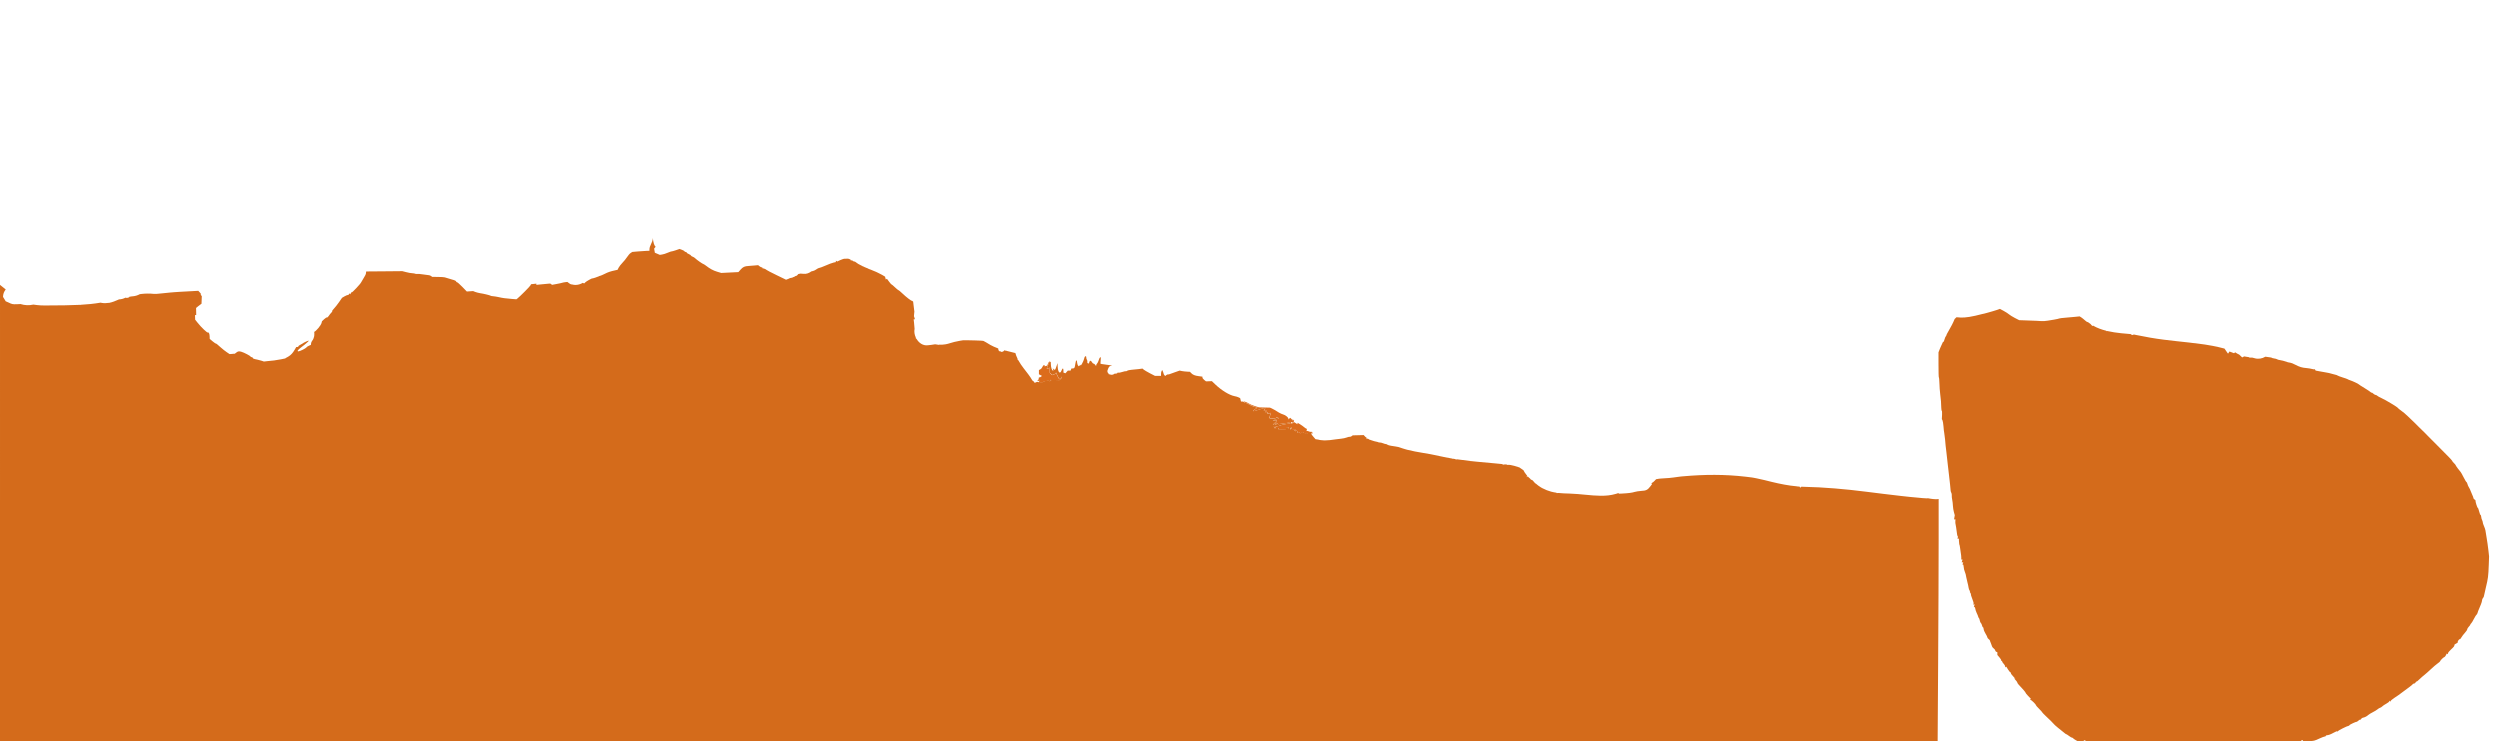 <?xml version="1.0" encoding="UTF-8" standalone="no"?>
<svg
   version="1.1"
   id="svg6"
   x="0px"
   y="0px"
   viewBox="0 0 3500 1038"
   style="enable-background:new 0 0 3500 1038;"
   xml:space="preserve"
   sodipodi:docname="layer2.svg"
   inkscape:version="1.2.2 (732a01da63, 2022-12-09)"
   xmlns:inkscape="http://www.inkscape.org/namespaces/inkscape"
   xmlns:sodipodi="http://sodipodi.sourceforge.net/DTD/sodipodi-0.dtd"
   xmlns="http://www.w3.org/2000/svg"
   xmlns:svg="http://www.w3.org/2000/svg"><defs
   id="defs152" />
<style
   type="text/css"
   id="style142">
	.st0{fill:#DC6C1C;}
	.st1{fill:#D46B1B;}
</style>
<sodipodi:namedview
   bordercolor="#eeeeee"
   borderopacity="1"
   id="namedview8"
   inkscape:current-layer="svg6"
   inkscape:cx="1470.8678"
   inkscape:cy="720.24795"
   inkscape:deskcolor="#505050"
   inkscape:pagecheckerboard="0"
   inkscape:pageopacity="0"
   inkscape:showpageshadow="0"
   inkscape:window-height="1017"
   inkscape:window-maximized="1"
   inkscape:window-width="1920"
   inkscape:window-x="-8"
   inkscape:window-y="-8"
   inkscape:zoom="0.34571428"
   pagecolor="#505050"
   showgrid="false">
	</sodipodi:namedview>
<g
   id="g183"
   inkscape:label="Layer 2 view">
	<path
   id="path2"
   class="st0"
   d="M1485.6,529.3c-1.6,2.8-2.9,2.1-5.1-2.9l-2.1-4.6l-0.6,1c-0.4,0.6-1.6,1.3-2.8,1.7l-2.1,0.7   l-1.6-1.6l-1.6-1.6l-0.1-2.7c-0.1-1.5-0.1-3,0-3.5l0.1-0.8l-4.1,1.3v-0.7c0-0.4,0.8-2.5,1.7-4.6l1.7-3.9l1.3,0.5l1.3,0.5l-0.6-1   c-1.1-1.8-2.7-1-3.8,1.9l-1.1,2.9l-1.8,0.5l-1.8,0.5V512c0-1.9-2.1-0.8-3,1.5c-0.5,1.3-1.8,2.9-3,3.5l-2,1.1v5.9l2.1,1.1l2.1,1.1   l-1.1,1.1c-0.7,0.7-2.2,1.2-3.4,1.2c0,0.2,0.1,0.4,0.1,0.6l0.4-0.6l-0.5,1.5c-0.1,0.4-0.2,0.8-0.4,1.2l-0.2,0.7h1   c0.5,0,1,0.8,1,1.8v1.8h2.5c1.4,0,2.5-0.3,2.5-0.6c0-0.4,1.6-0.9,3.6-1.3c2-0.4,4.3-0.9,5.2-1.3l1.6-0.6l-1.7,2.8l2.9-2.3l5.5,0.2   l5.5,0.2l1.8-1.4c1-0.8,1.7-1.9,1.7-2.5v-1.1L1485.6,529.3z M1837.4,606.1l-0.4-1.5h-1.9c-1.1,0-2.4-0.4-3.1-0.8   c-0.6-0.4-1.8-0.6-2.5-0.4c-0.7,0.2-1,0.2-0.6-0.1c1-0.6,1-3.3-0.1-3.3c-0.4,0-1.7-0.8-2.8-1.8c-1.1-1-3.6-2.8-5.7-4.1l-3.8-2.3   v2.2l-2.3-1.5l-2.3-1.5l-0.7,0.7c-0.4,0.4-1.4,0.8-2.2,0.9l-1.5,0.2v-2l3.1,1.2l1.2-3.1l-1.3-1.2l-1.3-1.2l0.8,1.5l0.8,1.5   l-2.2-2.3l-2.2-2.3l-1.5,1.2l-1.5,1.2l0.3-1.1c0.4-1.5-4.1-5.2-7.1-5.9c-1.4-0.3-4.1-1.6-6.1-2.7c-2-1.1-4.4-2.7-5.5-3.4   s-3.1-1.7-4.5-2.4l-2.5-1.1l-7.7-0.2l-7.7-0.2l-5.8-1.8c-3.2-1-7-2.6-8.3-3.5s-3.6-2-4.9-2.4l-2.4-0.7l0.7,1.1   c0.4,0.6,1.3,1.1,2.2,1.1c0.9,0,2.7,0.8,4.1,1.7c2.9,1.9,8.9,4.3,11.1,4.5l1.4,0.1l-1.9,1.3c-6.5,4.5-5.5,5,3.6,1.9   c4-1.4,7.7-2.5,8.2-2.5h0.9l-2.1,4h4.6l-3,1.9h3.6v2.2l4.8-1.2l-0.2,1.4c-0.1,0.8-0.7,2-1.4,2.8l-1.1,1.4l0.7,1.1l0.7,1.1l4.2-0.1   c2.3-0.1,4.2-0.4,4.2-0.8v-0.7l2.2,0.6l2.2,0.6l-2.4,0.9c-1.3,0.5-3,1-3.6,1.1c-0.7,0.1-1.6,0.6-2,1l-0.8,0.8l2.8-0.7l2.8-0.7v0.9   c0,0.5-1.4,2.1-3.1,3.5s-2.7,2.6-2.2,2.6s1.4-0.5,2.1-1.2l1.2-1.2v2.5l1-0.6l1-0.6l-0.7-1.2l-0.7-1.2l1.6,1.3l1.6,1.3l4-0.6   c2.2-0.3,5.4-0.8,7-1c1.7-0.2,3.4-0.6,4-1l1-0.6l0.6,1l0.6,1l-0.8,0.1c-0.4,0-1.5,0.2-2.3,0.4s-3.2,0.6-5.4,0.9   c-2.1,0.3-4.3,0.9-4.7,1.2c-1,0.6-4.7,1.5-6.6,1.7c-0.7,0-1.2,0.5-1.2,1v0.9l-1.2-0.7l-1.2-0.7l0.8,1.3l0.8,1.2l5.6-0.8l-0.2,1.1   l-0.2,1.1l5.2,0.2l5.2,0.2v-2.6l2-0.5l2-0.5l-0.6,0.9c-0.7,1.2,0.2,1.1,2.6-0.1l1.9-1v1c0,0.6-0.5,1-1.1,1h-1.1l1.4,2.2l2.3-0.4   l2.3-0.4l-0.2,1c-0.1,0.5,0.4,1.2,1.1,1.4l1.2,0.5l-1.3-3.5l2,1.9l2,1.9l-0.5,0.9l-0.5,0.9l1.6-0.6l1.6-0.6l1.2,2l2.7-2.3l2.8,1.4   l2.8,1.4l3.2-1.5l3.2-1.5l1,1.5l1,1.5L1837.4,606.1z" />
	<path
   class="st1"
   d="M2710,698.9c-2.4-0.1-4.8-0.3-7.2-0.7c-5.2-1-6.4-1.1-3.6-0.4c-0.6,0-1.3-0.1-1.9-0.1c-3.7,0-7.6-0.6-11.4-0.9   c-8.3-0.7-16.5-1.5-24.8-2.5c-16.2-1.8-32.4-3.9-48.6-5.9c-29.2-3.7-58.5-6.3-87.9-6.9c-0.9,0-1.8,0-2.7-0.1l-1.6,1.4l-1-1.6   c-0.4,0-0.8-0.1-1.2-0.1l-0.1,0c-0.3,0.2-1.1,0.1-2.1-0.2c-11.9-1-23.7-3.4-35.3-6.2c-6.9-1.7-13.8-3.5-20.8-4.9   c-1.2-0.2-2.3-0.5-3.5-0.7c-0.2,0-3.1-0.5-3.4-0.6c-3-0.4-5.9-0.8-8.9-1.1c-29.1-3.4-57.9-3.2-87-0.6c-0.6,0.1-1.1,0.1-1.4,0.1   c-1,0.1-2,0.2-3,0.3c-1.3,0.2-2.5,0.3-3.8,0.5c-4,0.5-8,1.2-12,1.5c-3.5,0.3-7.1,0.5-10.6,0.7c-1.1,0.1-2.3,0.2-3.4,0.3   c-1.4,0.2-2.8,0.4-4.2,0.7l-2.3,2.4c-1.2,1.2-2.3,2.1-3.1,2.5c-0.4,0.3-0.8,0.5-1.2,0.8l0.8,1.3l-2.6,3.4c-3.5,4.6-5.8,5.7-12.5,6   c-3.1,0.2-7.1,0.8-9.1,1.4c-3.4,1.1-9,1.9-17.9,2.3l-4.4,0.2l-0.4-1c-0.8,0.3-1.7,0.6-2.5,0.9c-0.5,0.2-1,0.3-1.4,0.4l0,0l0,0   c-13.2,4-28.4,2.5-41.9,1.2c-7.7-0.7-15.3-1.5-23-1.7c-5-0.1-10-0.3-15-0.8l-2.8,0.1l-0.3-0.5c-2.5-0.4-5-0.8-7.5-1.5   c-4.1-1.1-8.1-2.7-11.9-4.7h-0.3l0.1-0.1c-0.6-0.3-1.2-0.7-1.8-1l-0.1,0l-0.4-0.3c-2.5-1.5-4.9-3.3-7.1-5.3   c-0.3-0.1-0.5-0.2-0.6-0.2c-0.3,0-0.8-0.6-1.3-1.5c-0.9-0.9-1.8-1.9-2.7-2.9c-0.2-0.1-0.5-0.3-0.7-0.4c-1.1-0.1-1.9-0.6-2.6-1.9   c-1.2-0.9-2.3-2-3.3-3.1l-1.6,1.3l0.8-2.2c-0.3-0.4-0.6-0.7-0.9-1.1c-0.1-0.1-0.2-0.1-0.2-0.3c-0.8-1.1-1.7-2.2-2.5-3.4   c-0.6-0.9-1.1-1.8-1.5-2.8c-0.4-0.3-0.9-0.7-1.5-1.1l-3.4-2.3l0-0.1c-0.2-0.1-0.3-0.2-0.5-0.3c-0.2-0.1-0.4-0.1-0.8-0.3   c-0.6-0.2-1.2-0.5-1.9-0.7c-3.3-1.1-6.6-1.9-10-2.6c-0.1,0-0.1,0-0.2,0c-0.5-0.1-1-0.1-1.6-0.2l-3,0l-0.3-0.4   c-1-0.1-1.9-0.2-2.9-0.3c-1.3,0.6-3.2,0.5-3.7-0.4c-3.4-0.4-6.8-0.7-10.3-1c-8.4-0.8-16.8-1.5-25.1-2.3c-2.9-0.3-5.7-0.6-8.6-0.9   v0.3l-0.5-0.4c-6.3-0.7-12.7-1.5-19-2.4l-1.6,0.6v-0.8c-1.2-0.2-2.4-0.4-3.7-0.6c-0.8,0.1-1.5,0-1.7-0.3c0,0,0,0,0,0   c-3.8-0.6-7.6-1.3-11.4-2.1l-0.1,0l0-0.1c-1.6-0.3-3.2-0.7-4.8-1l-0.4,0.1l-0.1-0.2c-0.7-0.2-1.4-0.3-2-0.5   c-0.3-0.1-0.6-0.1-0.9-0.2l-0.1,0.2l-0.1-0.2c-14-3.2-28.5-4.6-42.4-8.2l-0.1,0l0,0c-1.1-0.3-2.1-0.6-3.1-0.9l-0.1,0.2l-0.2-0.3   c-0.8-0.2-1.6-0.5-2.4-0.7c-2.2-0.7-4.5-1.5-6.7-2.2c-1.5-0.2-3-0.5-3.8-0.7c-1.4-0.3-4.2-0.7-6.4-1c-2.1-0.3-4.4-1-5.1-1.5   c-0.7-0.6-1.7-1-2.1-0.9c-0.5,0.1-2.2-0.4-3.9-1.1s-3.8-1.2-4.8-1.1c-0.8,0.1-1.9-0.2-2.7-0.7c-3.4-0.7-6.8-1.5-10.1-2.8   c-0.5-0.2-1-0.4-1.5-0.6l-0.3,0.2l-0.3-0.5c-0.7-0.3-1.3-0.7-1.9-1.1l-2.4,0.8l1.4-1.5c-1.8-1.2-3.3-2.6-4.6-4.2l-15.4,0.4   l-1.4,1.1c-0.8,0.6-2,1-2.7,0.9s-2.7,0.3-4.3,1s-5.2,1.4-8,1.7s-6.1,0.7-7.5,0.9c-4.3,0.8-12.4,1.6-15.5,1.5c-3-0.1-8-0.7-8-1   c0-0.1-1-0.3-2.3-0.4l-2.3-0.3l-2.9-3.3c-1.6-1.8-2.9-3.6-2.9-3.9v-1.8l-0.1-1.2l-2.9,0.2c-1.6,0.1-2.7,0.5-2.5,0.9   c0.8,1.4-2.1,1.4-4.8,0.1l-2.8-1.4l-2.7,2.3l-1.2-2l-3.2,1.2l1-1.8l-4-3.8l1.3,3.5l-1.2-0.5c-0.7-0.3-1.2-0.9-1.1-1.4l0.2-1   l-4.6,0.8l-1.4-2.2h1.1c0.6,0,1.1-0.5,1.1-1v-1l-1.9,1c-2.4,1.3-3.4,1.3-2.6,0.1l0.6-0.9l-4,1v2.6l-10.4-0.4l0.4-2.2l-5.6,0.8   l-0.8-1.2l-0.8-1.3l2.4,1.4V598c0-0.5,0.6-0.9,1.2-1c1.9-0.1,5.7-1.1,6.6-1.7c0.5-0.3,2.6-0.8,4.7-1.2c2.1-0.3,4.5-0.8,5.4-0.9   c0.8-0.2,1.9-0.3,2.3-0.4l0.8-0.1l-1.2-2l-1,0.6c-0.5,0.3-2.3,0.8-4,1s-4.8,0.7-7,1l-4,0.6l-3.2-2.6l1.4,2.4l-2,1.2v-2.5l-1.2,1.2   c-0.7,0.7-1.6,1.2-2.1,1.2s0.5-1.2,2.2-2.6c1.7-1.4,3.1-3,3.1-3.5V588l-5.6,1.4l0.8-0.8c0.4-0.5,1.3-0.9,2-1s2.3-0.6,3.6-1.1   l2.4-0.9l-4.4-1.2v0.7c0,0.4-1.9,0.8-4.2,0.8l-4.2,0.1l-1.4-2.2l1.1-1.4c0.6-0.8,1.2-2,1.4-2.8l0.2-1.4l-4.8,1.2V577h-3.6l3-1.9   h-4.6l2.1-4h-0.9c-0.5,0-4.2,1.1-8.2,2.5c-9.1,3.1-10.1,2.6-3.6-1.9l1.9-1.3l-1.4-0.1c-2.2-0.1-8.2-2.6-11.1-4.5   c-1.5-1-3.3-1.7-4.1-1.7s-1.8-0.5-2.1-1s-1.5-1-2.5-1h-1.9l-1.2-4.7l-2.2-1.1c-1.2-0.6-3.7-1.4-5.7-1.7c-7.2-1.4-18.2-8.1-27-16.5   l-4.7-4.5l-8.2,0.3l-2.5-2c-1.4-1.1-2.5-2.6-2.5-3.3v-1.3l-5.2-0.7c-5.5-0.7-8.4-1.9-10.8-4.5l-1.5-1.6l-4-0.2   c-2.2-0.1-5.4-0.5-7.2-0.8l-3.2-0.7l-6.3,2.2c-3.5,1.2-7,2.4-7.8,2.8s-1.9,0.5-2.4,0.4s-1.5,0.3-2.3,1l-1.4,1.2l-1-1   c-0.6-0.6-1.2-1.6-1.3-2.4c-0.2-0.8-0.6-2.2-1.1-3.2l-0.8-1.8l-0.8,1.3c-0.5,0.7-0.9,2.6-0.9,4.1v2.8h-8.5l-7-3.6   c-3.8-2-7.7-4.3-8.7-5.1l-1.7-1.5l-5.3,0.7c-2.9,0.4-7.5,0.8-10.1,1s-5.4,0.8-6.1,1.4c-0.7,0.6-1.5,0.8-1.8,0.6s-2.5,0.2-4.9,1   s-4.9,1.3-5.7,1l-0.3-0.1c-0.3,0.1-0.6,0.2-0.9,0.2v0.2c0,0.4-0.6,0.8-1.2,0.9c-0.4,0-1.6,0.1-3,0.3c-0.9,0.9-2.1,1.4-3.5,1.5   c-1.3,0-2.3-0.2-3.2-0.7l-1,0.1l-0.5-0.8c-0.1-0.1-0.1-0.3-0.1-0.4c0,0-0.1,0-0.1-0.1c-2-1.7-1.8-4.2-0.5-6.2   c0.1-1,0.5-1.9,1.2-2.5l0.4-0.7c0.4-0.6,1.4-1.2,2.3-1.2c3.5,0,0.4-0.9-5.2-1.5c-3.3-0.4-6.8-0.9-7.7-1.1l-1.7-0.5l0.6-9l-1,0.3   c-0.6,0.2-1.5,1.9-2,3.8c-0.5,1.9-1.6,4-2.3,4.7c-0.7,0.7-1.3,1.9-1.3,2.5v1.2l-1.3-1.8c-0.7-1-1.8-1.8-2.4-1.8s-1.6-0.9-2.2-2   c-1.4-2.6-3-2.6-3.7,0l-0.5,2l-1.1-0.4l-1.1-0.4v-2.1c0-1.2-0.4-2.4-0.8-2.8c-0.4-0.4-0.7-1.5-0.7-2.6c0-3.8-2.6-2-3.3,2.3   c-0.5,2.5-4.6,10.1-4.6,8.5v-0.9l-1.4,1.1l-1.4,1.1l-1-1.3c-0.5-0.7-1-2.3-1.1-3.6c-0.3-5.2-1.8-4.2-2.6,1.7   c-0.7,5.3-1.2,6.2-3.6,6.2h-1.8l-1.2,3h-3.8l-3.4,3.8l-2.8-1v-2.9c0-3.7-1.3-3.7-2.7,0.1c-2.2,5.7-5.2,2.1-5.4-6.3l-0.1-4.2   l-1.6,4.5c-1.9,5.6-1.9,5.6-3.8,4l-1.5-1.3l1.2,3.2h-1c-1.2,0-2.6-4.4-2.7-8.4l-0.1-2.9l-2-0.6l-1.7,3.9c-0.9,2.1-1.7,4.2-1.7,4.6   v0.7l4.1-1.3l-0.1,0.8c-0.1,0.5-0.1,2,0,3.5l0.1,2.7l3.2,3.2l2.1-0.7c1.2-0.4,2.4-1.1,2.8-1.7l0.6-1l2.1,4.6c2.2,5,3.5,5.7,5.1,2.9   l1-1.8v1.1c0,0.6-0.8,1.7-1.7,2.5l-1.8,1.4l-11-0.4l-2.9,2.3l1.7-2.8l-1.6,0.6c-0.9,0.3-3.2,0.9-5.2,1.3s-3.6,1-3.6,1.3   c0,0.4-1.1,0.6-2.5,0.6h-2.5V532h-2.1l0.6-1c0.2-0.3,0.2-0.7,0.2-1.1c-0.2,1.7-1.4,3.1-2.9,3.8l1.1-0.2l2-0.4v2.1l-1.2-0.4   c-0.7-0.2-2-0.1-3,0.4l-1.7,0.9l-1.1-1.9c-1-0.3-1.9-1-2.6-2.2c-2.7-4.9-7-10.2-11.3-15.8l-0.1,0.4v-0.5c-2.9-3.8-5.7-7.7-7.9-11.8   c-0.7-0.4-1.1-0.9-1.1-1.4V502c-1.3-2.6-2.3-5.2-3-7.8c-0.4-0.1-0.7-0.1-1.1-0.2c-3.6-1-7.3-1.8-10.8-2.7l-0.1,0.1v-0.2   c-0.5-0.1-1.1-0.3-1.6-0.4l-0.4,0.6l-0.1-0.7c-0.4-0.1-0.8-0.2-1.2-0.3c-0.8,1.7-4.4,3.1-5.2,1.7c-0.7-0.2-1.2-0.5-1.7-0.9l0.1,1.3   l-0.9-1.4l-0.9-1.4l0.2-0.7c-0.1-0.3-0.2-0.6-0.2-0.9c-0.3-0.2-0.5-0.3-0.7-0.5c-1.8-0.6-3.6-1.4-5.4-2.2l0,0.1l0-0.1   c-1.7-0.7-3.3-1.6-5-2.5c-2-1.1-4-2.4-6-3.6c-1.1-0.6-2.2-1.2-3.3-1.8c-0.4-0.1-0.7-0.2-0.8-0.3c-1.1,0-2.2-0.2-3.4-0.3   c-2.6-0.2-5.3-0.2-7.9-0.3c-5.5-0.1-11-0.3-16.5-0.2c-0.1,0-0.1,0-0.2,0c-0.1,0-0.1,0-0.2,0c-1.5,0.3-3,0.4-4.4,0.7   c-2.6,0.5-5.2,1-7.7,1.6c-4.1,0.9-8,2.6-12.2,3.3c-3.5,0.6-6.7,0.8-9.8,0.5l0.2,0.4l-2.3-0.5c-0.6-0.1-1.7-0.3-2.9-0.4   c-3.4,0.6-6.9,1.1-10.4,1.4c-6.5,0.7-12.1-3.2-15.4-8.7l-1.4-1.5l0.3-0.5c-1.9-3.9-2.6-8.4-1.8-12.4c-0.3-3.2-0.7-6.9-0.8-9   l-0.5-4.2h1.5c0-0.5,0-0.9,0-1.4l-1.1-3l0.4-4.5c0.1-0.7,0.1-1.3,0.2-1.9c-0.5-3.2-0.9-6.4-1.2-9.7c0-0.6-0.4-2.6-0.5-4.2   c-0.6-0.7-1.1-1.2-1.5-1.2c-1.4,0-8-5.1-13.9-10.7c-2.5-2.4-4.8-4.3-5.2-4.3c-0.4,0-2.6-1.8-4.9-4s-4.4-4-4.8-4   c-0.3,0-1.9-1.8-3.5-4l-2.9-3.9l-1.6,1l-0.6-2.4l-0.4-1.6c-1.4-0.9-2.9-1.7-4.4-2.6c-1.7-0.9-3.5-1.8-5.3-2.7   c-0.4-0.2-2-0.9-2.9-1.4c-0.8-0.3-2.8-1.2-2.7-1.1c-0.8-0.3-1.6-0.6-2.4-1c-0.8-0.3-1.6-0.6-2.4-1c-0.1,0-7.4-2.6-3.3-1.4   c3.1,0.9-1.7-0.6-2.5-1c-1-0.4-2.1-0.9-3.1-1.3l-0.1,0l0-0.1c-0.8-0.3-1.6-0.7-2.4-1.1l-0.5,0.3l0.2-0.5c-0.4-0.2-0.7-0.3-1.1-0.5   c-3.2-1.4-6.4-3.3-9.2-5.6c-0.2,0-0.4-0.1-0.6-0.1c-1.5-0.2-2.9-0.8-3.1-1.3l-0.3-1l-0.9,0.6l-0.9,0.6v-0.9c0-1-3.9-2.5-5.5-2.1   c-0.6,0.1-1.9,0.2-3,0.1c-1.1-0.1-3.9,0.8-6.3,1.9l-4.3,2l-1-0.6l-0.9-0.6v2l-3.2,0.7c-1.8,0.4-6.8,2.2-11,4.1   c-4.3,1.9-8.4,3.4-9.1,3.4s-2.4,0.8-3.7,1.8s-3.4,2.1-4.7,2.4l-2.4,0.6l0-0.1c-3.4,2.6-7.4,4.1-11.5,3.5c-1.4-0.2-2.8-0.3-4.2-0.3   c1.1,0-1.9,0.4-2.7,0.6c0,0,0,0,0,0l-0.1,0.1c-1,1.4-2.3,2.5-2.9,2.5c-0.5,0-1.5,0.4-2.2,0.9l-1.2,1l-0.6-0.4   c-0.4,0.3-0.9,0.5-1.4,0.7v0.8l-1-0.4c-0.8,0.3-1.7,0.5-2.6,0.6c-0.5,0.4-1.4,0.8-2.3,1.1l-2.9,1.1l-13.4-6.5   c-7.4-3.6-13.6-6.8-13.9-7.2c-0.7-0.9-4.3-2.4-5.2-2.2c-0.4,0.1-0.8-0.4-0.8-1c0-0.6-0.3-0.9-0.6-0.5c-0.3,0.3-1.7-0.2-2.9-1.2   l-2.3-1.8l-4.3,0.4c-2.9,0.2-5.9,0.5-8.8,0.7c-6.1,0.4-8,1.3-11.5,5.2l-3,3.4l-12,0.6l-12,0.6l-5.7-1.7c-5.5-1.6-10.1-4.1-15.9-8.6   c-1.5-1.1-3-2.1-3.3-2.1c-1,0-9.8-6.2-11.5-8c-0.8-0.9-2.5-2-3.8-2.4c-1.2-0.4-2.2-1.1-2.2-1.5c0-0.4-1.3-1.4-3-2.1s-3-1.6-3-2.1   s-0.7-0.9-1.5-0.9s-1.5-0.4-1.5-0.8c0-0.4-1.6-1.4-3.5-2.1l-3.5-1.3l-5.2,1.8c-2.9,1-5.5,1.7-5.9,1.6c-0.4-0.1-2.9,0.8-5.5,1.9   c-2.6,1.2-6.2,2.3-7.9,2.5l-3.1,0.5l-7-3l-0.5-2.9l-0.5-2.9l2.1-2.5l-1.3-1.6c-0.7-0.9-1.6-3.7-2-6.2l-0.7-4.6l-0.1,2.2   c-0.1,1.2-1.1,4.1-2.3,6.3c-1.2,2.3-2.2,5.3-2.2,6.8l-0.1,2.7l-4,0.1c-2.2,0.1-7.6,0.4-12,0.8l-8,0.7l-2.3,1.5   c-1.3,0.8-3.5,3.4-5,5.7c-1.5,2.3-4.4,5.9-6.5,8c-2.1,2.1-4.4,5.2-5.3,6.8l-1.5,3l-2.7,0.6c-7.7,1.7-10.6,2.7-15.3,5.1   c-2.8,1.4-5.6,2.6-6.3,2.7c-0.6,0.1-1.6,0.4-2.1,0.8c-1.4,0.8-9,3.2-9,2.9c0-0.6-8.4,4-9.8,5.5l-1.5,1.5l-2.1-0.8   c-3.1,1.9-6.6,2.9-10.2,2.9c-1.5,0-3-0.2-4.4-0.6l-0.8-0.1c-1.3-0.1-3.1-1-4-1.9l-0.1-0.1c-0.7-0.4-1.4-0.9-2-1.5l-2.7,0.3   c-1.8,0.2-3.9,0.6-4.7,0.9s-4.4,1.1-7.9,1.7l-6.4,1.2L772,398c-0.4-0.6-1.6-1.1-2.6-1c-2.4,0.1-9.8,0.8-14.7,1.4l-3.8,0.4v-1.7   l-3.7,0.4l-3.7,0.4l-1,1.8c-0.9,1.7-14.3,15.1-18,18.1l-1.6,1.2l-6.3-0.5c-9.5-0.8-12.8-1.2-18.3-2.5c-2.8-0.6-6.3-1.2-8-1.3   s-3.2-0.4-3.5-0.7c-0.6-0.6-9.9-2.9-15-3.6c-1.9-0.3-4.8-1.1-6.5-1.7l-3-1.2l-8.8,0.6l-6.3-6.5c-3.5-3.6-6.8-6.5-7.4-6.5   s-1.1-0.4-1.1-0.9c0-0.8-2.4-2-5-2.6c-1.5-0.4-9.7-2.8-11-3.3c-0.8-0.3-5.1-0.6-9.6-0.6l-8.1-0.1l-1.4-1.1   c-0.8-0.6-2.1-1.1-2.9-1.2c-0.8,0-4.5-0.5-8.2-1.1c-3.7-0.6-7.5-0.9-8.5-0.7c-1,0.2-2.2,0-2.8-0.3c-0.5-0.3-2.3-0.6-4-0.7   c-1.7,0-5.5-0.7-8.5-1.5l-5.5-1.4l-21.5,0.2c-11.8,0.1-23.2,0.2-25.2,0.2h-3.8l-0.2,1.2c-0.1,0.8-0.2,1.6-0.3,2.3   c-0.1,0.6-1.5,3.3-3.2,6s-3.1,5.2-3.3,5.6c-0.7,2-13.1,15.3-13.2,14c0-0.4-0.5,0-1.1,1l-1,1.8l-0.9-0.6l-0.9-0.6v1.1   c0,0.6-0.6,1.1-1.4,1.1s-3,0.9-4.9,2l-3.4,2l-4.3,6.2c-2.4,3.4-5.6,7.5-7.2,9.1c-1.6,1.6-2.6,3.1-2.3,3.4s-0.3,1.2-1.2,2.1   c-1,0.9-2.6,2.9-3.5,4.4c-1,1.5-2.1,2.6-2.6,2.3c-0.4-0.3-2.2,0.8-3.9,2.4l-3.1,2.9l-0.6,2.4c-0.9,3.5-7.4,11.2-10.4,12.6   c0.2,0.4,0.3,0.8,0.3,1.2c0,1.1,0,2.3-0.1,3.4c-0.1,0.7-0.1,1.7-0.4,2.4c-0.2,1.3-1.3,4-2.5,5.3c-0.8,0.9-1.5,2.6-1.6,3.7l-0.2,2.1   l-2.8,1.2c-1.5,0.6-3.1,1.7-3.5,2.4c-0.8,1.3-9.3,5.5-11.2,5.5c-2.2,0-0.9-2.1,3.7-5.5c6.9-5.2,11.7-9.5,10.6-9.5   c-1.1,0-7.6,3-8.3,3.9c-0.3,0.3-1.7,1.1-3.2,1.8s-2.8,1.7-2.8,2.2c0,0.6-0.7,1-1.5,1h-1.5l-2.6,4.4c-2.2,3.8-4.9,6.7-7.5,8.3   c0,0-0.1,0.1-0.1,0.1c-1.6,1.1-3.3,1.9-5,2.8l0.2,0.3l-1.4,0.3c-0.5,0.2-1,0.3-1.5,0.3l-3.4,0.7c-3.4,0.7-7.8,1.4-9.7,1.6   c-1.9,0.2-5.9,0.6-8.9,0.9l-5.4,0.6l-3.3-1.1c-1.8-0.6-4.6-1.3-6.1-1.6c-4.5-0.8-6.3-1.5-6.3-2.5c0-0.5-0.7-0.9-1.5-0.9   s-1.5-0.4-1.5-0.8c0-0.9-9.1-5.7-13-6.8c-3.2-1-5-0.6-7.4,1.5c-1,0.9-2,1.5-2.2,1.4c-0.2-0.1-0.5-0.2-0.6-0.1   c-0.1,0.1-1.6,0.2-3.2,0.3l-3,0.2l-4-2.7c-2.2-1.5-5.8-4.3-8-6.3c-6.1-5.4-6.4-5.7-7.2-5.7c-0.4,0-2.5-1.5-4.7-3.3l-3.9-3.3   l-0.1-3.4c-0.1-3.8-1.3-6.2-2.5-5.5c-1,0.6-9.3-7.3-14.2-13.5l-3.6-4.5l-0.1-3.2l-0.1-3.2h1.7l-0.1-5l-0.1-5l2.8-2.3   c1.6-1.2,3.3-2.6,3.8-2.9l1-0.7l0.4-10.6l-1.9-2.5h0.8c0.4,0-0.2-1.1-1.5-2.5l-2.3-2.5l-9.1,0.5c-5,0.3-12.5,0.7-16.6,0.9   c-4.1,0.2-7.5,0.5-7.5,0.5c0,0.1-2.7,0.3-6,0.5c-3.3,0.2-9.2,0.8-13,1.3c-3.9,0.5-8.4,0.8-10,0.6c-5.4-0.6-11.9-0.6-17.5,0.1   l-2.2,0.3c-3,1.7-6.5,2.7-10,3c-0.6,0.1-1,0.1-1.3,0.1c-0.2,0-0.6,0.1-1.1,0.2c-0.7,0.1-1.5,0.2-2.2,0.3l-0.4,0.8l-1.8,0.6   c-1,0.3-2.2,0.3-2.7,0c-0.1-0.1-0.4-0.1-0.6-0.1c-2.8,1.5-5.9,2.3-9.1,2.4c-0.3,0.2-0.6,0.3-0.8,0.4c-4.2,1.9-8.3,3.5-12.6,4.4   L153,424h-0.9c-3,0.5-6.1,0.6-9.3,0.1c-0.7-0.1-1.3-0.2-2-0.4c-9.2,1.6-18.5,2.5-27.9,3l-0.5,0.5v-0.5c-0.4,0-0.8,0-1.2,0.1   c-13.2,0.5-26.4,0.9-39.6,0.8c-6.5,0-13.1,0.3-19.6-0.5c-1.8-0.2-3.5-0.5-5.3-0.7c-5.9,1.4-12,1.1-17.8-0.7c-0.2,0-0.3-0.1-0.5-0.2   l-0.2,0.2l-4.9,0.2c-5.6,0.2-6.5,0-11.6-2.5L8,421.8l-1.9-3.1l-1.9-3.1l0.3-2.8c0.2-1.5,1-3.9,1.9-5.2l1.6-2.4l-8-6.4V1038h2712.7   l0.7-111.2c0.4-61.1,0.7-137.8,0.7-170.3v-57.9C2712.8,698.8,2711.4,699,2710,698.9z"
   id="path146" />
	<path
   class="st1"
   d="M3483.9,771.5L3483.9,771.5c-1.1-9.1-1.7-13.1-2.5-17.8c-0.7-3.7-1.3-7.5-1.8-11.2c-0.2-1.1-1-3.7-2-5.9   s-1.7-4.5-1.7-5.3s-0.5-2.3-1-3.3c-0.6-1-1.1-3-1.2-4.4s-0.5-2.6-0.9-2.6s-1.3-2.2-2-5s-1.5-5-1.9-5c-0.7,0-3.6-9.1-3.2-10.3   c0.1-0.4-0.5-1-1.3-1.4c-0.8-0.3-1.5-1.1-1.5-1.8s-1-3.2-2.1-5.6s-2.2-4.9-2.3-5.5s-0.9-2.3-1.8-3.7c-0.9-1.4-2-3.7-2.3-5.2   c-0.4-1.4-1-2.6-1.3-2.6c-0.4,0-2.2-3-4.1-6.8c-1.9-3.7-3.7-7-4-7.2c-1.4-1.3-7-8.9-7-9.5c0-0.4-1.1-1.8-2.5-3.1s-2.5-2.7-2.5-3.2   s-6.8-7.6-15.1-15.8s-17-16.9-19.2-19.3s-5.7-5.8-7.5-7.5s-3.9-3.7-4.5-4.4s-3.3-3.4-6-6c-3.3-3.2-6.7-6.4-10-9.6   c-2.8-2.7-6.9-6.2-9.2-7.7c-2.3-1.6-4.3-3.3-4.5-3.7c-0.5-1.2-17.4-11.3-22.8-13.7c-2.5-1.1-5.1-2.5-5.8-3.2s-1.9-1.3-2.6-1.3   c-0.7,0-2.2-0.9-3.4-2s-2.2-1.7-2.2-1.2c0,0.4-0.3,0.3-0.8-0.3c-0.4-0.6-4.3-3.2-8.7-5.9c-4.4-2.6-8.2-5.1-8.5-5.5   c-0.6-0.8-8.6-4.5-12-5.6c-1.4-0.4-2.9-1.1-3.5-1.5s-3.7-1.5-7-2.5s-6.4-2.2-7-2.6c-0.6-0.4-1.4-0.8-2-0.9c-0.6-0.1-2.8-0.6-5-1.3   c-4.5-1.3-5.9-1.6-9.5-2.2c-1.4-0.2-5.2-0.9-8.4-1.5l-5.9-1.1l-0.8-1.3c-0.4-0.7-0.8-1-0.8-0.6s-1.5,0.2-3.3-0.3s-5.3-1.1-7.8-1.3   c-6.3-0.5-9.6-1.5-15.8-4.7c-3-1.6-6.1-2.8-7-2.8c-1.4,0-3.5-0.6-10.2-2.8c-0.8-0.3-2.8-0.7-4.4-0.9c-1.6-0.2-3.4-0.7-4-1.2   c-0.6-0.4-2.4-0.9-4.1-1.1c-1.5-0.2-3.3-0.7-4.1-1.3c-2.6-0.4-5.1-0.7-7.7-1.1c-0.1,0-0.2,0-0.4,0c-4.5,2.7-10,3.6-15,2.1   c0.1,0-2.1-0.5-3-0.8c-0.3,0-0.6-0.1-0.9-0.1c-0.3,0-0.6,0-0.8,0h-2.9l0.1-0.5c-2.1-0.3-4.2-0.6-6.3-1c-0.3-0.1-0.6-0.1-0.8-0.2   l-2.8,1.5l-2.3-2.2c-0.6-0.6-1.2-1.2-1.8-1.7c-2.1-0.9-4-2.1-5.8-3.3l-0.2,0.2l-1.3,1.1l-6.4-2.4l-2,3l-0.8-1   c-0.4-0.6-2.2-3.2-4-5.8c-0.1-0.1-0.2-0.2-0.2-0.3c-5.5-1.4-11-2.8-16.5-3.8c-3.7-0.7-7.4-1.4-11.1-1.9c-0.2,0-0.5-0.1-0.8-0.1   c-1.2-0.2-2.5-0.4-3.7-0.5c-5.9-0.8-11.8-1.5-17.7-2.2c-11.8-1.3-23.7-2.5-35.4-4c-12.7-1.6-25.2-3.8-37.7-6.4   c-1.1-0.2-2.3-0.4-3.4-0.7c0,0-0.1,0-0.1,0c-0.1,0-0.3,0-0.4-0.1c-0.2,0.1-0.4,0.2-0.6,0.2l-2.1,0.6l-1.5-1.3   c-0.5-0.1-0.9-0.1-1.4-0.2c-4.1-0.4-8.1-0.7-12.2-1.1c-6.5-0.7-13.1-1.6-19.6-3.1l-1,0.2l-0.4-0.6c-6.5-1.6-12.8-3.9-18.5-7.2   l-0.5,0.7l-1.6-1.3c-0.5-0.4-0.9-1-1.2-1.5c-1.2-0.8-2.3-1.6-3.4-2.5c-1.5-0.3-2.9-1.1-4.5-2.7c-1.5-1.4-3.8-3.2-5.1-4.1l-2.4-1.5   l-5.8,0.6c-3.2,0.3-8.7,0.8-12.3,1.1c-6.5,0.4-9.7,0.9-12.8,1.9c-0.9,0.3-3.2,0.7-5.2,1c-1.9,0.3-5.8,0.9-8.5,1.4s-6.8,0.8-9,0.6   s-10.1-0.6-17.5-0.8l-13.5-0.5l-6.1-3.1c-3.3-1.7-7-4-8.1-5s-4.4-3.2-7.4-4.8l-5.4-2.9l-3.9,1.4c-2.2,0.8-4.6,1.5-5.5,1.7   s-2.2,0.6-3.1,0.9c-0.8,0.3-3.5,1.1-6,1.7c-2.5,0.6-5.3,1.3-6.2,1.5c-13.9,3.7-24.1,5.4-30.7,4.9l-5.4-0.4l-2.3,2.2   c-0.1,0.1-0.2,0.2-0.3,0.3c-2.2,5.6-5.2,11-8.2,16.2c-1,1.7-1.9,3.3-2.8,5c-0.4,1.4-0.8,2.6-1.2,2.8c-0.5,0.3-1.4,2.4-2,4.6   s-1.3,3.8-1.6,3.6c-0.2-0.2-0.2-0.4-0.2-0.8c-0.8,1.8-1.7,3.6-2.5,5.4c-0.2,0.5-1.5,3.4-1.7,3.8c-0.6,1.3-1.1,2.6-1.6,4   c-0.3,0.7-0.6,1.4-0.8,2.1v15.9c0,10.5,0.2,19.1,0.5,19.1s0.7,3.7,0.8,8.2s0.6,11.4,1.1,15.2c1,7.6,1.4,12.7,1.5,19.2   c0.1,2.3,0.4,4.2,0.7,4.2c0.4,0,0.5,2.6,0.4,5.8l-0.3,5.8l0.9,1.7c0.5,1,1.1,4.8,1.4,8.5s0.7,8,1.1,9.6c0.3,1.6,0.8,5.4,1.1,8.5   c0.5,6.5,0.9,10.3,1.9,18.2c0.7,5.4,1.3,10.9,2,18c0.2,1.9,0.6,5.8,1,8.5c1.3,10.5,1.4,12.2,2.1,18.5c0.4,3.6,0.7,7.4,0.8,8.5   s0.5,2.6,1,3.3c0.4,0.7,0.7,2.3,0.6,3.5c-0.1,1.2,0.1,4,0.6,6.1s0.9,6,1,8.5s0.7,6.5,1.4,8.9l1.2,4.3l-0.5,2.9l-0.5,3h2l-0.2,2.2   c-0.1,1.2-0.1,2.5,0,2.8c0.3,0.8,1.8,10.2,2.4,15.7c0.1,1.2,0.5,2.5,0.9,2.8c0.3,0.3,0.4,1.2,0.1,2l-0.5,1.4h2.1v2.8   c0,2.5,0.7,6.8,1.1,6.8c0.1,0,0.3,1.8,0.6,4s0.7,5.3,1,7s0.6,4.2,0.6,5.8v2.8h1.8l-1.3,4h2.3l-1.2,3h0.8c0.4,0,0.9,1.6,1,3.5   s0.7,4.7,1.4,6.2c1.2,3,1.6,4.5,2.2,8.2c0.2,1.4,0.9,4.5,1.6,7c0.7,2.5,1.4,5.8,1.6,7.4c0.2,1.6,0.9,3.5,1.5,4.3s0.8,1.4,0.4,1.4   s-0.2,0.6,0.4,1.4c0.6,0.8,1.1,1.8,1,2.2c-0.1,0.5,0.1,1.8,0.6,2.9c3.1,8.1,3.5,9.7,3,10.6l-0.6,0.9h2.3l-1.2,3l1,0.6   c0.5,0.3,1,1.4,1,2.3s0.9,3.6,1.9,5.8c1.1,2.2,2.1,4.7,2.2,5.4s0.6,1.6,1,1.9c0.4,0.3,0.9,1.8,1.2,3.4c0.3,1.6,1,3.2,1.5,3.5   s1.3,1.8,1.6,3.3s1,2.7,1.4,2.7s0.8,1.1,0.9,2.5c0.1,1.4,1.3,4.3,2.7,6.5s2.5,4.5,2.5,5.1s0.8,1.7,1.8,2.4s1.8,1.7,1.8,2.1   c0,0.5,0.7,2.2,1.4,3.8c0.7,1.7,1.4,3.6,1.6,4.4c0.1,0.7,1.2,2,2.3,2.8s2.1,2.1,2.1,2.8s0.7,1.6,1.5,1.9l1.5,0.6v3.8l2.9,3.4   c1.6,1.8,2.7,3.7,2.4,4.1c-0.3,0.4,0.1,0.8,0.7,0.8s1,0.3,0.7,0.6s0.5,1.7,1.8,3.1c1.3,1.4,2.4,3.2,2.4,4v1.4l1.6-1l2.4,3.9   c1.3,2.2,2.8,3.9,3.2,3.9s0.8,0.5,0.8,1c0,1.1,1.1,2.6,4.5,6.2l2,2.1l-1.5-0.8c-0.8-0.5-0.3,0.4,1.2,2s2.8,3.3,2.8,3.8   c0,0.6,0.7,1.7,1.5,2.6c6.1,6.4,10.4,11.5,10.1,11.8c-0.2,0.2,1.4,2.2,3.5,4.4l3.9,4l-1.1,1.8h0.9c1.1,0,7.2,6,7.2,7.1   c0,0.4,2,2.8,4.5,5.2s4.5,4.8,4.5,5.1s3,3.4,6.7,6.8s7.4,7.1,8.2,8.1c0.9,1,2.2,2.4,2.9,3s2.6,2.3,4.2,3.6s4.1,3.4,5.6,4.5   c1.5,1.1,3.3,2.6,4,3.2c0.7,0.7,1.6,1.2,1.9,1.2s2.1,1.1,3.9,2.5s3.8,2.5,4.4,2.5s1.2,0.3,1.4,0.8c0.2,0.4,1.8,1.5,3.5,2.5l3.2,1.8   h10.6l-3-1.9h1.2c0.7,0,1.5,0.4,1.8,1l0.6,1h300.8l0.6-1c0.3-0.6,1.1-1,1.6-1h1l-1.4,2.2l7.9-0.4c9.2-0.5,9.1-0.5,16.7-4   c3.2-1.5,6.5-2.7,7.2-2.7c0.8,0,1.4-0.4,1.4-0.8c0-0.5,0.6-0.9,1.2-0.9c2.8-0.2,5.5-1.2,10-3.7c2.6-1.5,4.8-2.3,4.8-1.8v0.8l0.7-1   c0.9-1.2,13.6-7.5,15.1-7.5c0.6,0,1.2-0.4,1.3-0.9c0.3-0.9,9.6-5.2,10.2-4.8c0.2,0.1,1.3-0.7,2.5-1.7s2.1-1.5,2.1-1.1   c0,0.5,0.6,0.1,1.3-0.9s1.9-1.9,2.8-2c2.6-0.5,5.4-1.9,7.3-3.7c1-0.9,3.9-2.7,6.5-4s5.6-3.1,6.7-4.1c1.1-1,2.7-1.9,3.5-2.1   s2.2-1,3-1.9s3.4-2.6,5.8-3.9c2.3-1.3,4.2-2.8,4.2-3.2V981l2,1.2v-1c0-0.5,2.4-2.4,5.2-4.3s5.5-3.6,5.8-3.9   c0.5-0.5,7.6-5.8,15.5-11.5c2.2-1.6,4.1-3.3,4.3-3.7s0.9-0.8,1.7-0.8s1.8-0.8,2.4-1.8c0.6-1,1-1.4,1.1-1c0,0.4,1.8-1,4.1-3.2   s5.4-5,7.1-6.2c1.7-1.3,5.7-4.9,9-8s7.5-6.7,9.4-8s3.5-2.7,3.5-3.1c0-1,4.9-5.8,5.9-5.8c0.4,0,1.4-1.1,2.1-2.5l1.3-2.5l0.9,0.5   l0.8,0.5v-1.4c0-0.8,1.9-3.1,4.3-5.3c4.2-3.9,4.7-4.6,4.7-6.3c0-0.5,1.1-1.4,2.6-2c1.4-0.6,2.3-1.5,2.1-1.9   c-0.6-0.9,1.9-4.5,2.8-4.1c0.4,0.2,1.4-1,2.3-2.6c0.9-1.6,3.1-4.5,4.9-6.4c1.8-1.9,3.2-4.1,3.2-4.9c0-0.7,1-2.4,2.2-3.6   c1.2-1.2,2.2-2.6,2.2-3s0.4-1.1,1-1.5s2.4-3.3,4-6.5s3.3-5.7,3.6-5.8c0.3,0,1-1,1.4-2.3c0.4-1.2,0.8-2.5,0.9-2.8   c0.2-0.5,1.3-3.1,3.9-9.4c0.9-2.1,1.6-4.7,1.6-5.7s0.6-2.4,1.2-3.1c0.7-0.7,1.3-1.8,1.3-2.3s1.3-6.1,2.8-12.4   c3.1-12.8,3.5-15.7,4.1-32.1l0.4-11.5L3483.9,771.5z"
   id="path148" />
</g>
</svg>
